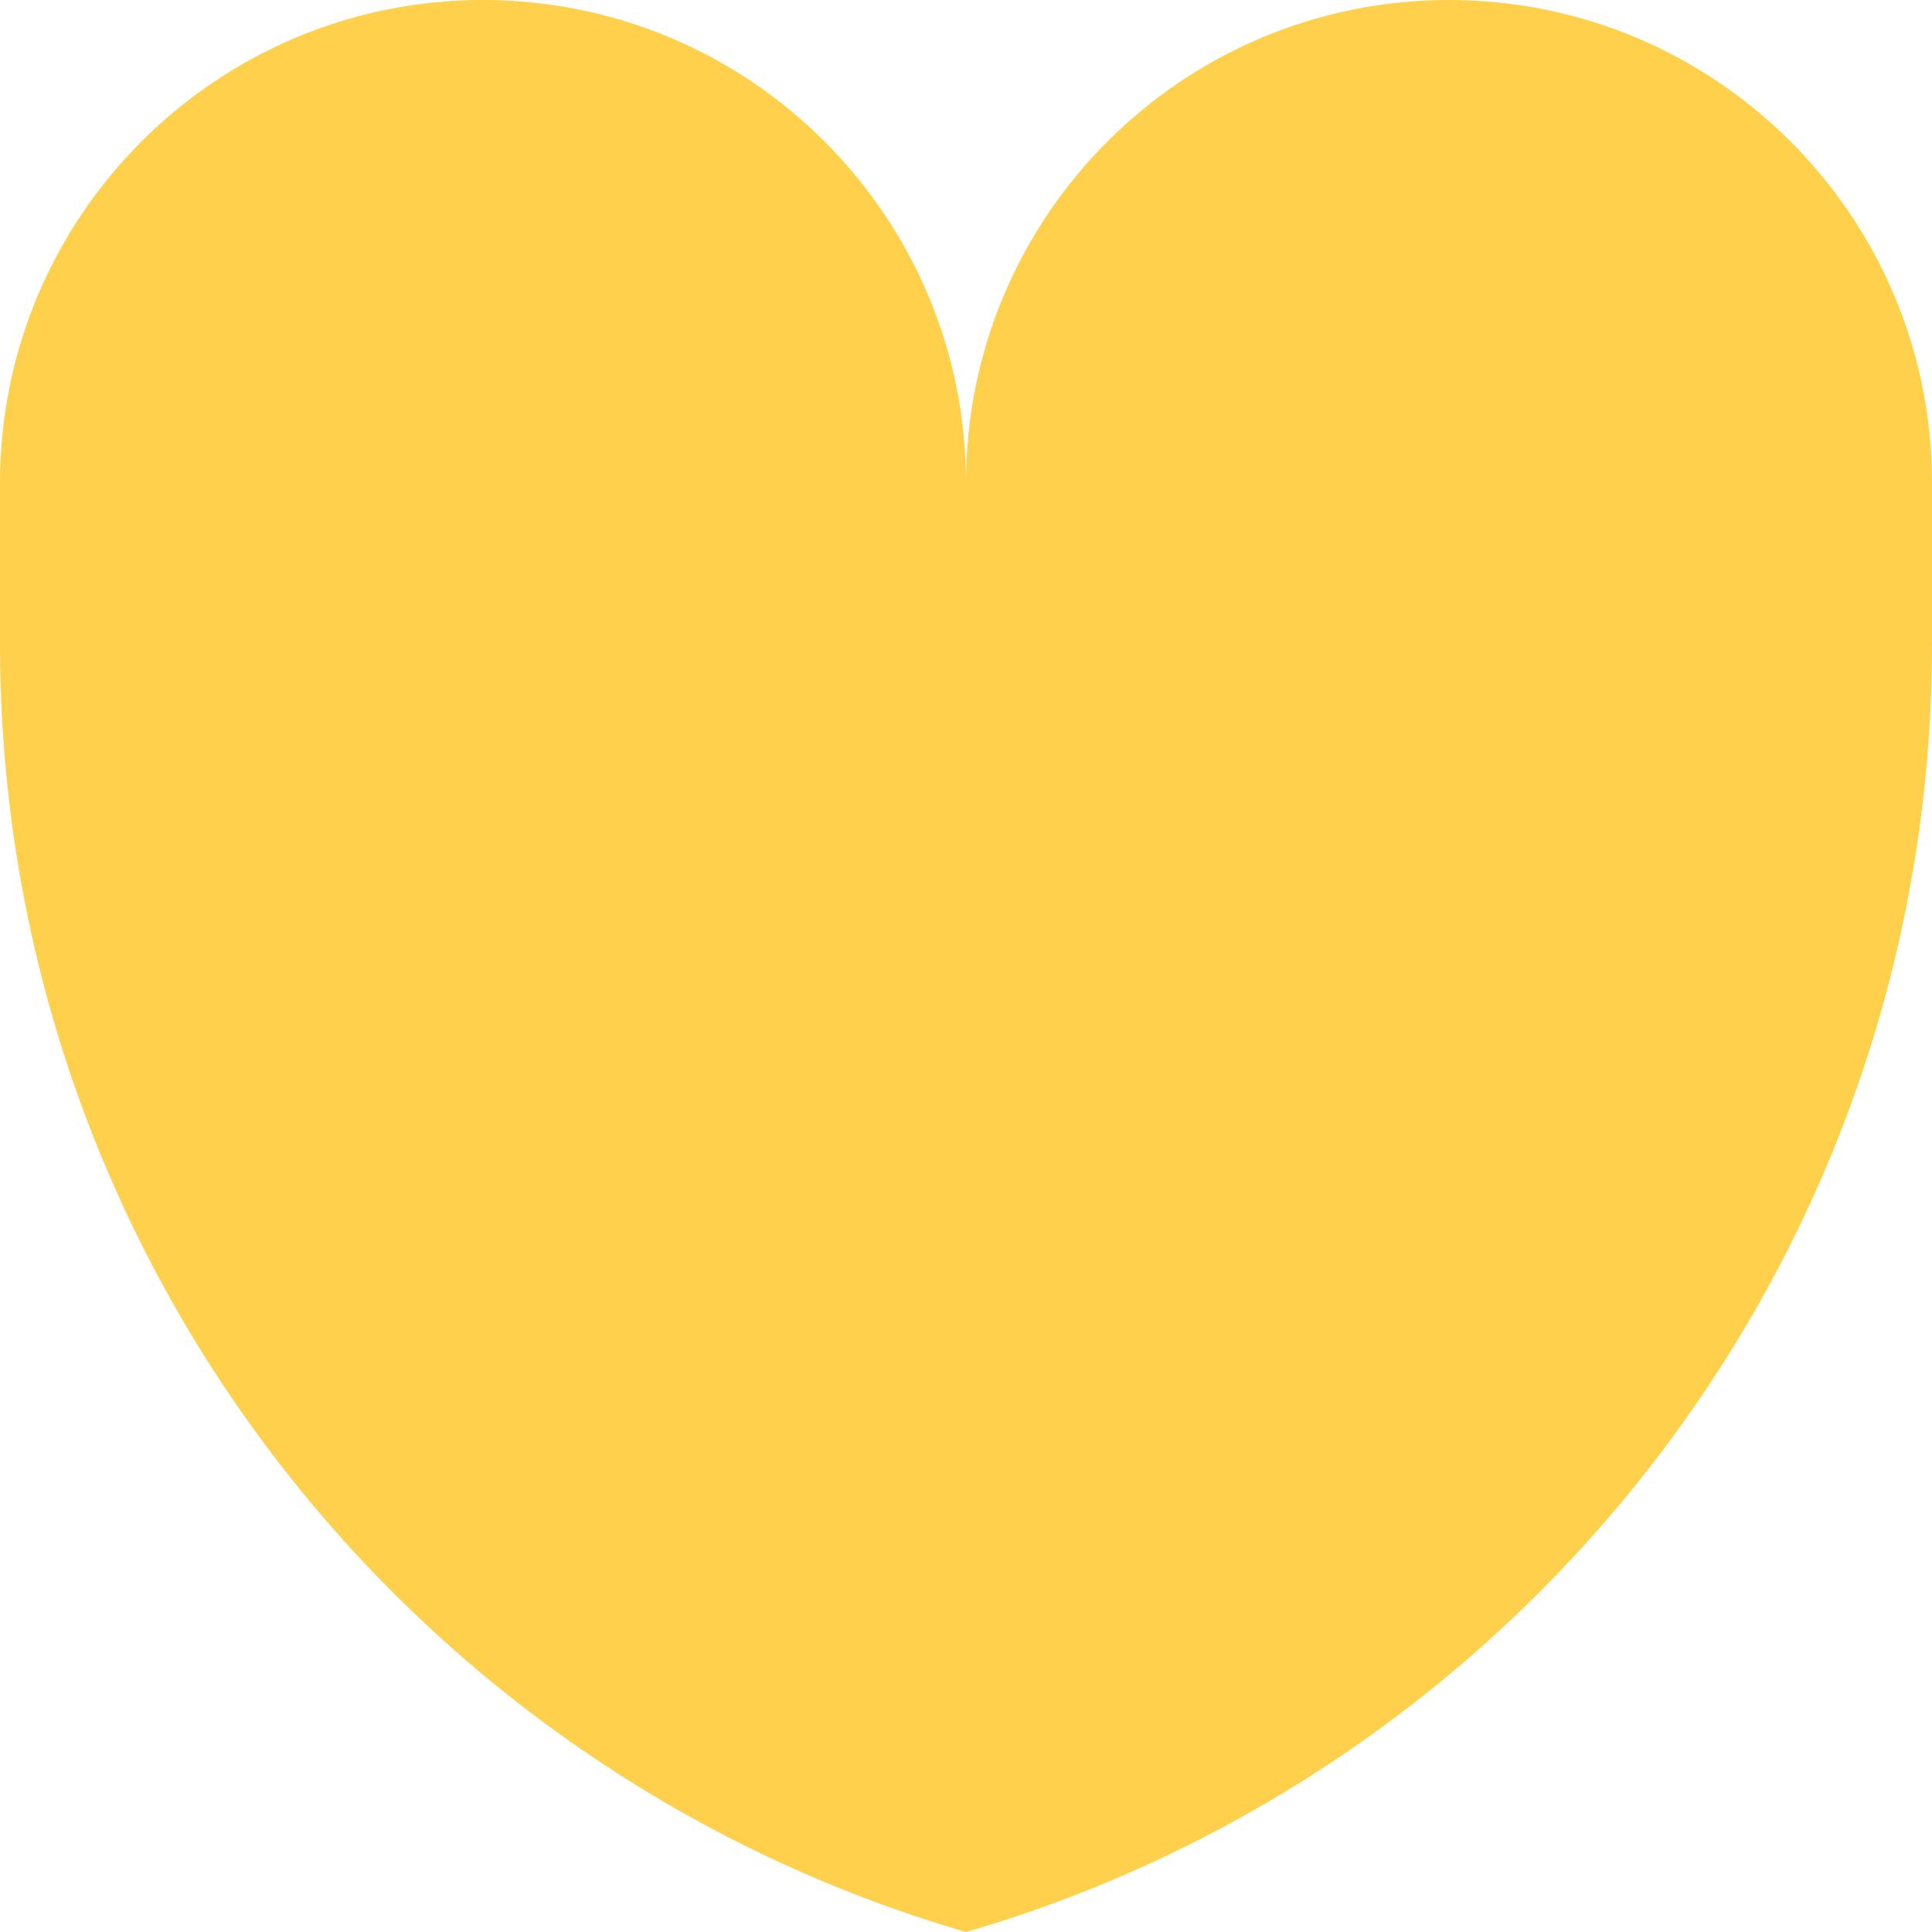<svg xmlns="http://www.w3.org/2000/svg" viewBox="0 0 1080 1080">
  <path fill="#ffd04b" fill-opacity="1.0" d="M540,270C540,120.9 419.1,0 270,0C120.9,0 0,120.9 0,270C0,419.1 0,315 0,360C0,701.3 228,989.3 540,1080C852,989.3 1080,701.3 1080,360V270C1080,120.9 959.1,0 810,0C660.9,0 540,120.9 540,270Z"/>
</svg>